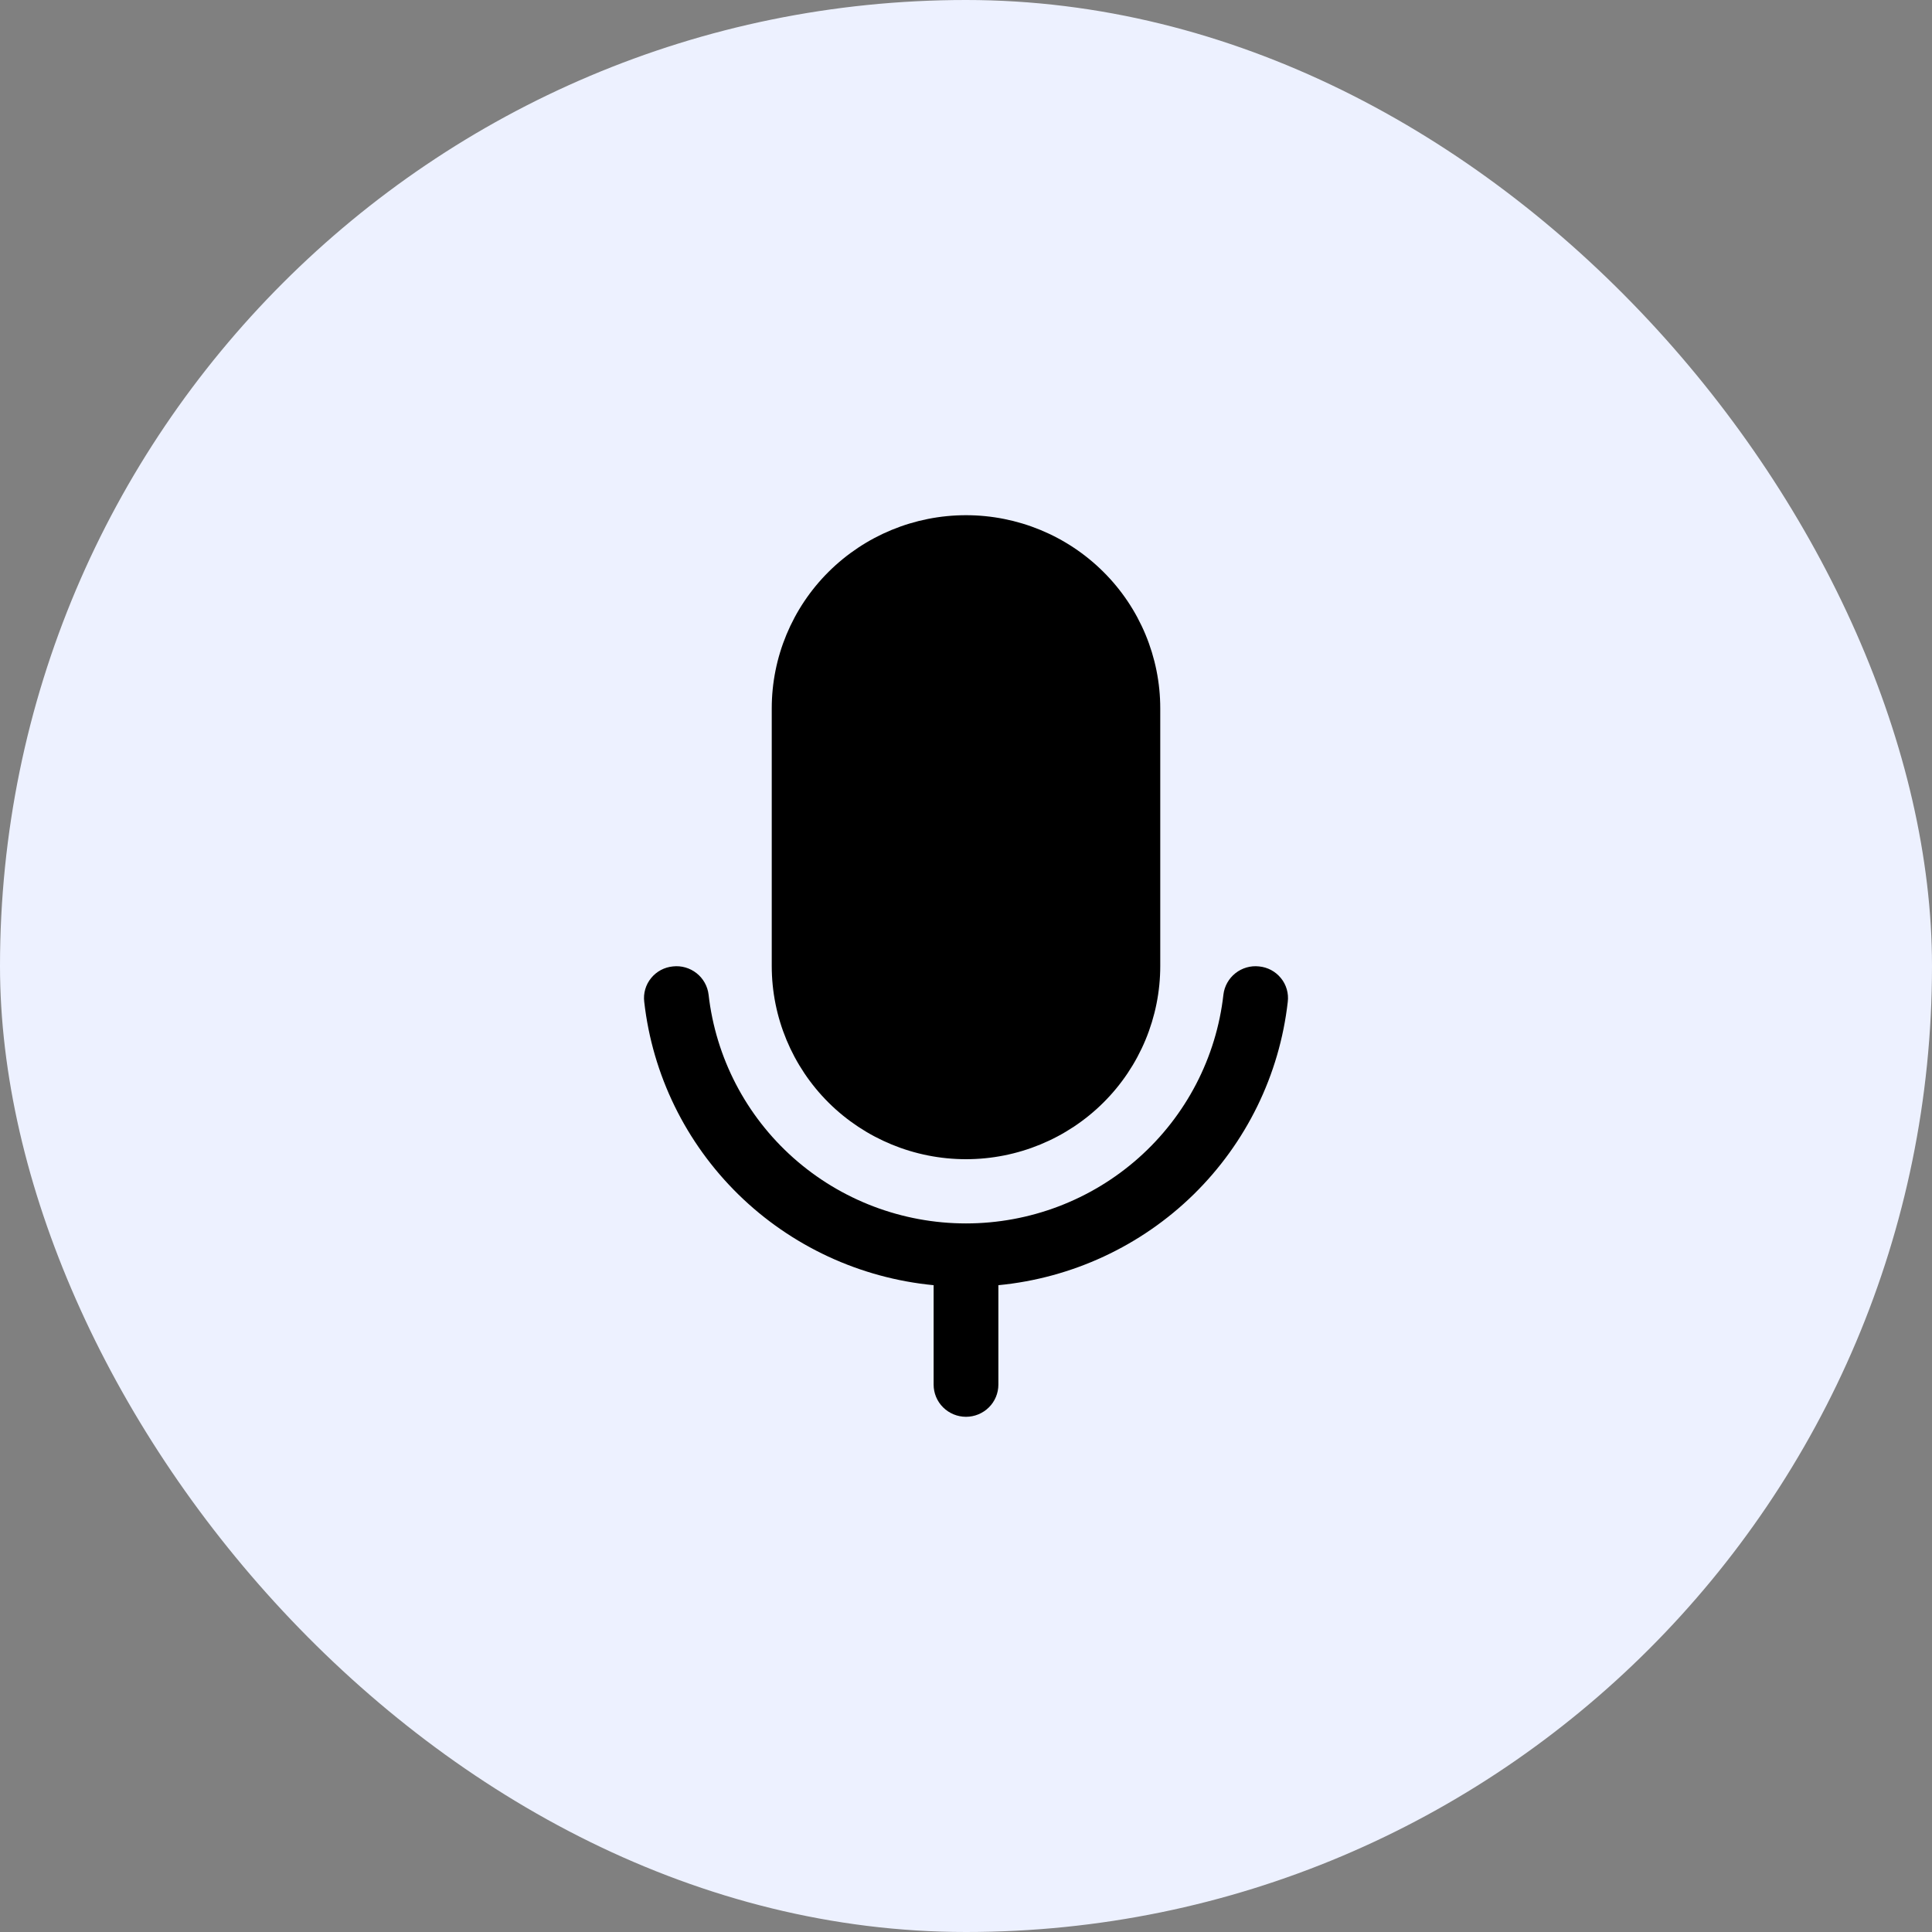 <svg width="33" height="33" viewBox="0 0 33 33" fill="none" xmlns="http://www.w3.org/2000/svg">
<rect x="0" y="0" width="33" height="33" fill="#808080" stroke="none"/>
<rect width="33" height="33" rx="16.5" fill="#EDF1FF"/>
<path d="M13.182 16.5V12.1C13.182 11.225 13.531 10.386 14.153 9.767C14.776 9.148 15.62 8.8 16.5 8.8C17.38 8.8 18.224 9.148 18.846 9.767C19.469 10.386 19.818 11.225 19.818 12.1V16.5C19.818 17.375 19.469 18.215 18.846 18.834C18.224 19.452 17.38 19.8 16.5 19.8C15.62 19.8 14.776 19.452 14.153 18.834C13.531 18.215 13.182 17.375 13.182 16.5ZM21.505 16.507C21.361 16.491 21.216 16.533 21.102 16.623C20.988 16.713 20.914 16.845 20.897 16.988C20.776 18.063 20.26 19.056 19.449 19.777C18.638 20.498 17.588 20.897 16.5 20.897C15.412 20.897 14.362 20.498 13.551 19.777C12.74 19.056 12.225 18.063 12.103 16.988C12.086 16.845 12.012 16.713 11.898 16.623C11.784 16.533 11.639 16.491 11.495 16.507C11.422 16.514 11.352 16.535 11.288 16.569C11.223 16.604 11.167 16.65 11.121 16.707C11.075 16.763 11.041 16.828 11.021 16.898C11.001 16.967 10.995 17.04 11.004 17.112C11.145 18.36 11.713 19.521 12.613 20.403C13.513 21.284 14.69 21.831 15.947 21.952V23.65C15.947 23.796 16.005 23.936 16.109 24.039C16.213 24.142 16.353 24.2 16.5 24.2C16.647 24.2 16.787 24.142 16.891 24.039C16.995 23.936 17.053 23.796 17.053 23.65V21.952C18.31 21.831 19.487 21.284 20.387 20.403C21.287 19.521 21.855 18.36 21.996 17.112C22.005 17.04 21.999 16.967 21.979 16.898C21.959 16.828 21.925 16.763 21.879 16.707C21.833 16.65 21.777 16.604 21.712 16.569C21.648 16.535 21.578 16.514 21.505 16.507Z" fill="black"/>
</svg>
